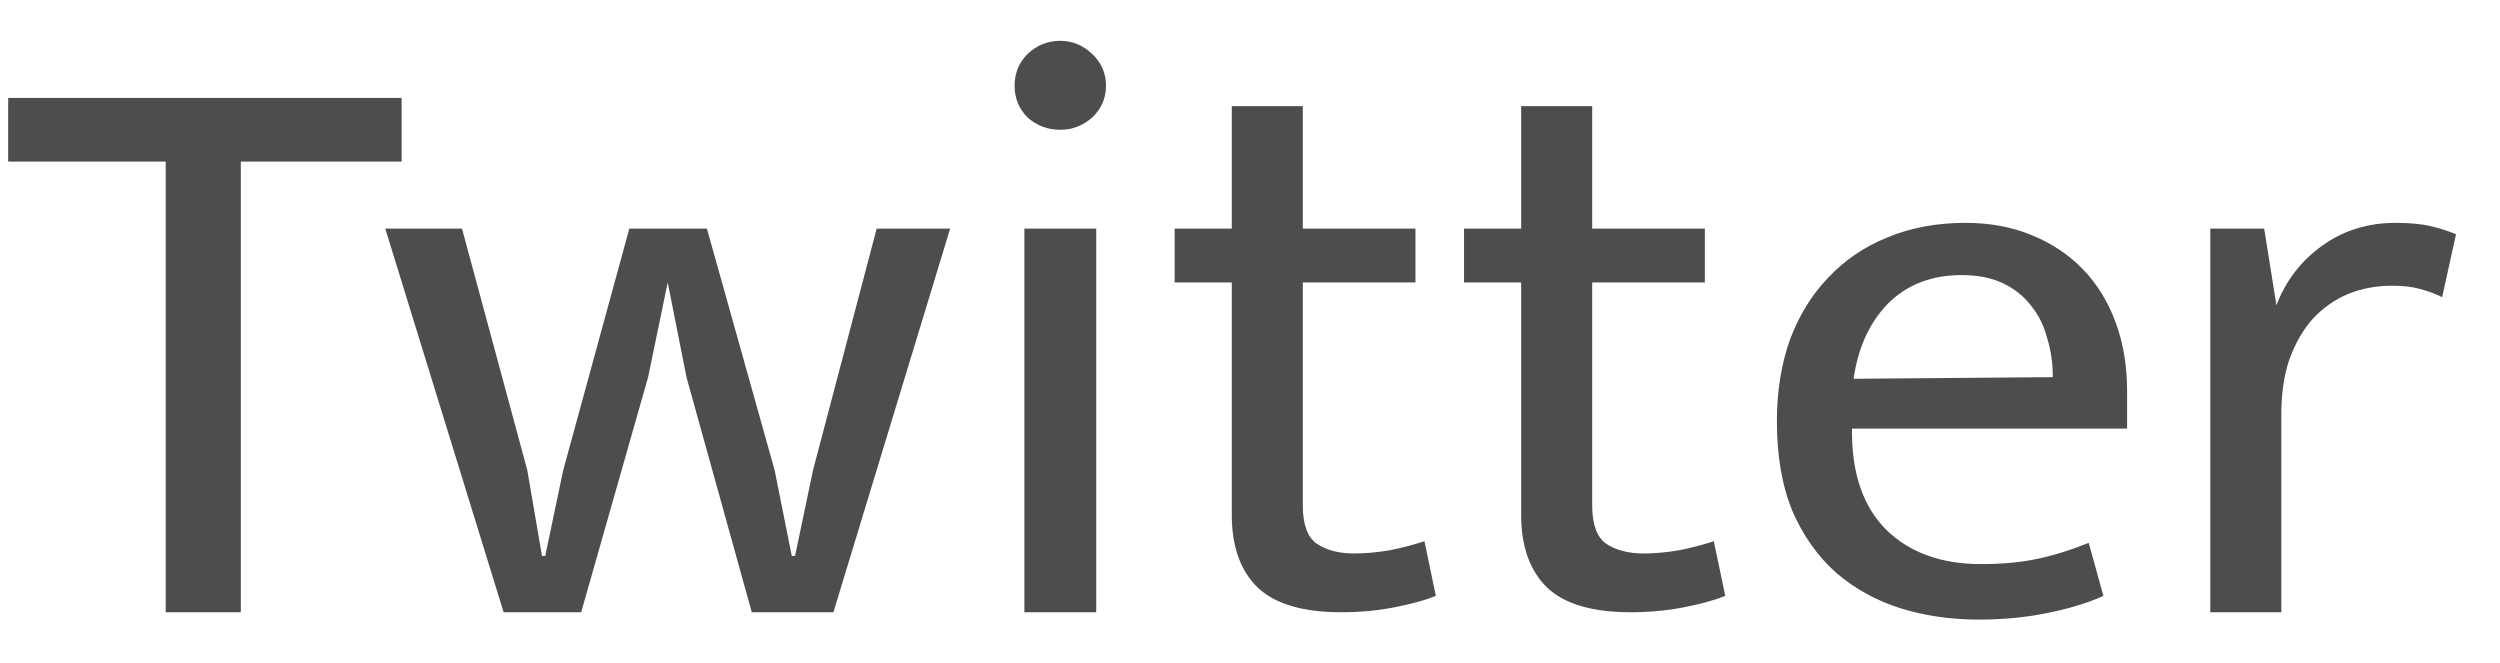 <svg width="49" height="13" viewBox="0 0 49 13" fill="none" xmlns="http://www.w3.org/2000/svg">
<path d="M7.872 1.92V3.168H4.72V12H3.248V3.168H0.16V1.92H7.872ZM7.551 4.48H9.055L10.335 9.216L10.623 10.896H10.687L11.039 9.216L12.335 4.48H13.855L15.183 9.216L15.519 10.896H15.583L15.935 9.216L17.183 4.48H18.623L16.335 12H14.735L13.455 7.392L13.087 5.536L12.703 7.392L11.391 12H9.871L7.551 4.48ZM20.078 12V4.48H21.486V12H20.078ZM20.782 2.544C20.536 2.544 20.323 2.464 20.142 2.304C19.971 2.133 19.886 1.925 19.886 1.68C19.886 1.435 19.971 1.227 20.142 1.056C20.323 0.885 20.536 0.8 20.782 0.8C21.016 0.8 21.224 0.885 21.406 1.056C21.587 1.227 21.678 1.435 21.678 1.68C21.678 1.925 21.587 2.133 21.406 2.304C21.224 2.464 21.016 2.544 20.782 2.544ZM27.743 5.536H25.535V9.904C25.535 10.277 25.626 10.528 25.807 10.656C25.999 10.784 26.244 10.848 26.543 10.848C26.756 10.848 26.991 10.827 27.247 10.784C27.503 10.731 27.727 10.672 27.919 10.608L28.143 11.68C27.93 11.765 27.658 11.84 27.327 11.904C26.997 11.968 26.65 12 26.287 12C25.541 12 24.997 11.84 24.655 11.52C24.314 11.189 24.143 10.715 24.143 10.096V5.536H23.023V4.48H24.143V2.08H25.535V4.48H27.743V5.536ZM33.415 5.536H31.207V9.904C31.207 10.277 31.298 10.528 31.479 10.656C31.671 10.784 31.916 10.848 32.215 10.848C32.428 10.848 32.663 10.827 32.919 10.784C33.175 10.731 33.399 10.672 33.591 10.608L33.815 11.68C33.602 11.765 33.33 11.84 32.999 11.904C32.668 11.968 32.322 12 31.959 12C31.212 12 30.668 11.84 30.327 11.52C29.986 11.189 29.815 10.715 29.815 10.096V5.536H28.695V4.48H29.815V2.08H31.207V4.48H33.415V5.536ZM41.691 8.4H36.299V8.464C36.299 9.296 36.523 9.936 36.971 10.384C37.43 10.832 38.048 11.056 38.827 11.056C39.233 11.056 39.59 11.024 39.899 10.96C40.219 10.896 40.566 10.789 40.939 10.64L41.227 11.68C40.918 11.819 40.55 11.931 40.123 12.016C39.707 12.101 39.259 12.144 38.779 12.144C38.235 12.144 37.723 12.069 37.243 11.92C36.774 11.771 36.358 11.541 35.995 11.232C35.633 10.912 35.344 10.507 35.131 10.016C34.928 9.525 34.827 8.939 34.827 8.256C34.827 7.669 34.913 7.136 35.083 6.656C35.264 6.176 35.515 5.771 35.835 5.44C36.155 5.099 36.539 4.837 36.987 4.656C37.446 4.464 37.958 4.368 38.523 4.368C39.003 4.368 39.435 4.448 39.819 4.608C40.214 4.768 40.55 4.992 40.827 5.28C41.105 5.568 41.318 5.915 41.467 6.32C41.617 6.725 41.691 7.173 41.691 7.664V8.4ZM40.235 7.392C40.235 7.115 40.198 6.859 40.123 6.624C40.059 6.379 39.953 6.165 39.803 5.984C39.664 5.803 39.483 5.659 39.259 5.552C39.035 5.445 38.763 5.392 38.443 5.392C37.856 5.392 37.377 5.579 37.003 5.952C36.641 6.325 36.416 6.816 36.331 7.424L40.235 7.392ZM43.322 12V4.48H44.378L44.618 5.984C44.799 5.504 45.098 5.115 45.514 4.816C45.93 4.517 46.41 4.368 46.954 4.368C47.231 4.368 47.46 4.389 47.642 4.432C47.823 4.475 47.988 4.528 48.138 4.592L47.866 5.824C47.738 5.76 47.594 5.707 47.434 5.664C47.284 5.621 47.103 5.6 46.89 5.6C46.58 5.6 46.292 5.653 46.026 5.76C45.77 5.867 45.54 6.027 45.338 6.24C45.146 6.453 44.991 6.72 44.874 7.04C44.767 7.349 44.714 7.707 44.714 8.112V12H43.322Z" fill="#4D4D4D"/>
</svg>
